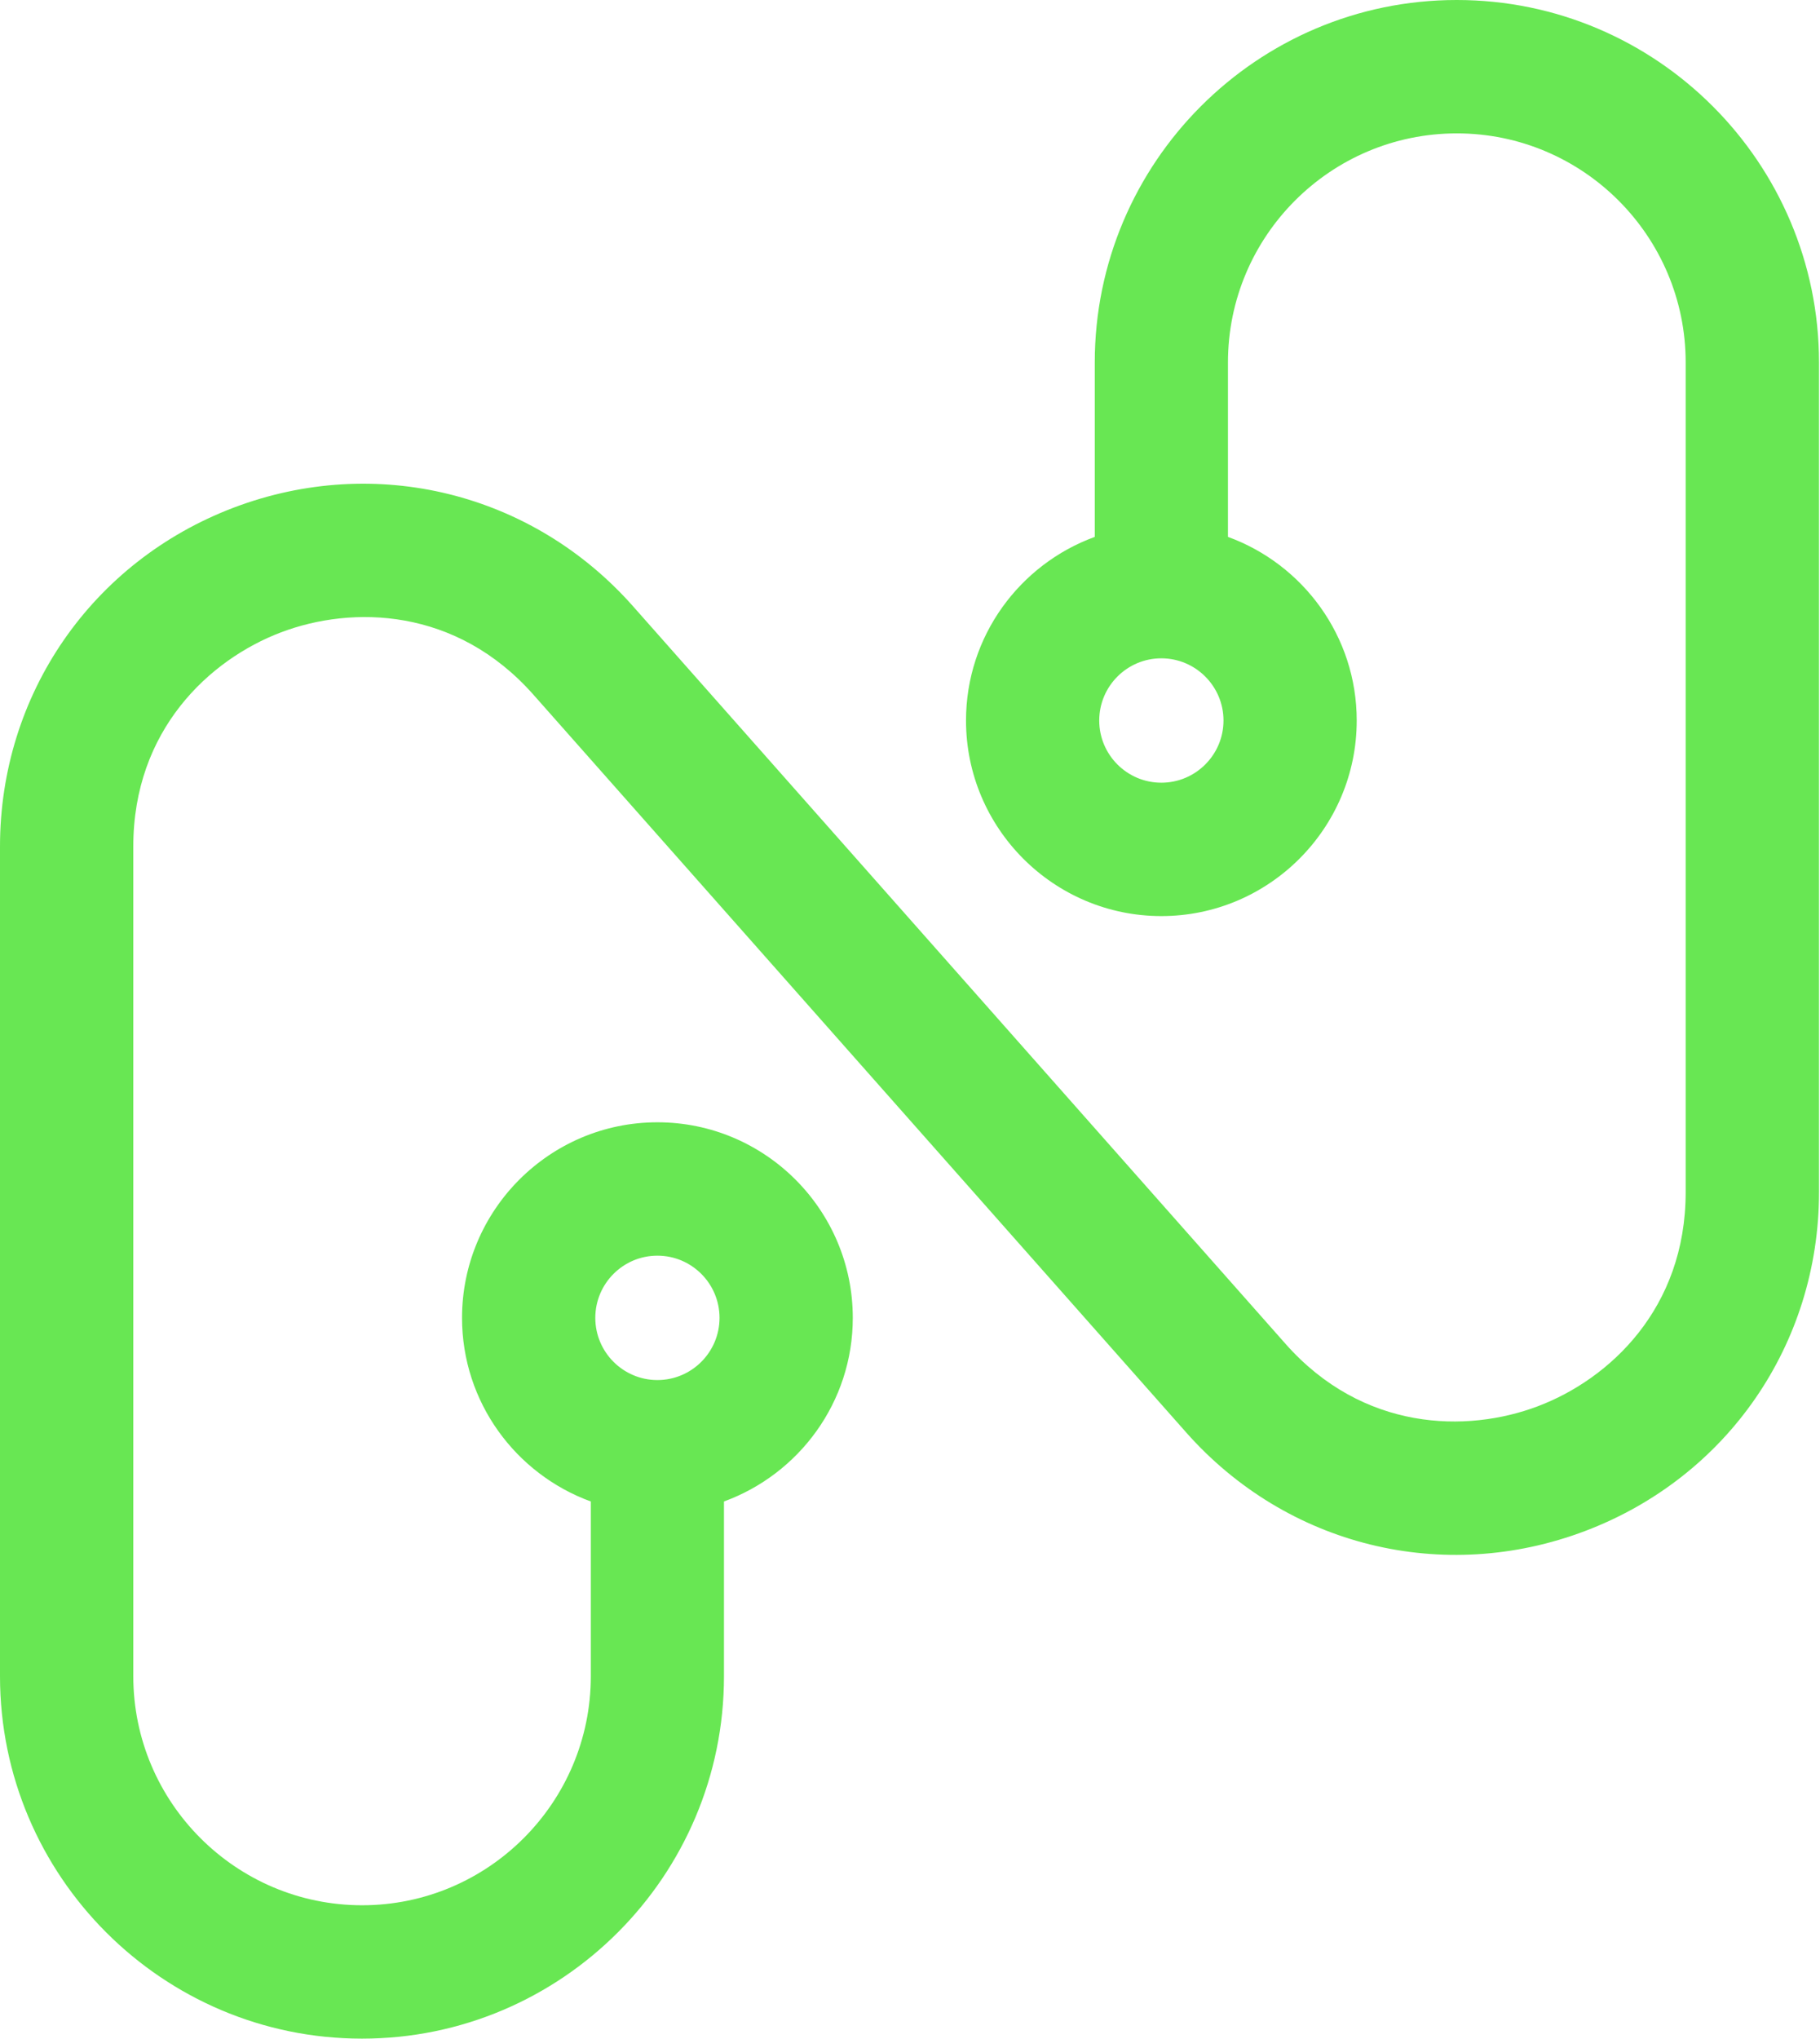 <svg width="67" height="75" viewBox="0 0 67 75" fill="none" xmlns="http://www.w3.org/2000/svg">
<path d="M53.627 0C46.278 0 40.302 5.98 40.302 13.333V19.752C37.541 20.759 35.562 23.403 35.562 26.507C35.562 30.474 38.789 33.702 42.753 33.702C46.718 33.702 49.945 30.474 49.945 26.507C49.945 23.403 47.966 20.757 45.205 19.752V13.333C45.205 8.688 48.981 4.907 53.631 4.907C58.275 4.907 62.055 8.688 62.055 13.333V43.858C62.055 48.145 59.246 50.738 56.618 51.733C53.992 52.729 50.169 52.65 47.327 49.442L23.302 22.302C19.597 18.119 13.828 16.696 8.602 18.676C3.378 20.66 0 25.553 0 31.142V61.667C0 69.019 5.979 75 13.328 75C20.677 75 26.652 69.019 26.652 61.667V55.238C29.413 54.23 31.394 51.589 31.394 48.483C31.394 44.516 28.167 41.288 24.201 41.288C20.236 41.288 17.009 44.516 17.009 48.483C17.009 51.589 18.99 54.233 21.75 55.238V61.667C21.75 66.312 17.974 70.093 13.331 70.093C8.687 70.093 4.907 66.312 4.907 61.667V31.142C4.907 26.855 7.716 24.262 10.344 23.264C12.97 22.269 16.79 22.345 19.634 25.554L43.663 52.694C47.368 56.881 53.137 58.304 58.362 56.321C63.589 54.338 66.964 49.447 66.964 43.855V13.333C66.959 5.98 60.98 0 53.627 0ZM42.753 28.795C41.491 28.795 40.466 27.769 40.466 26.507C40.466 25.246 41.491 24.219 42.753 24.219C44.014 24.219 45.041 25.246 45.041 26.507C45.041 27.769 44.014 28.795 42.753 28.795ZM24.201 46.195C25.463 46.195 26.488 47.221 26.488 48.483C26.488 49.745 25.463 50.771 24.201 50.771C22.94 50.771 21.915 49.745 21.915 48.483C21.915 47.221 22.94 46.195 24.201 46.195Z" fill="#68E753"/>
</svg>
